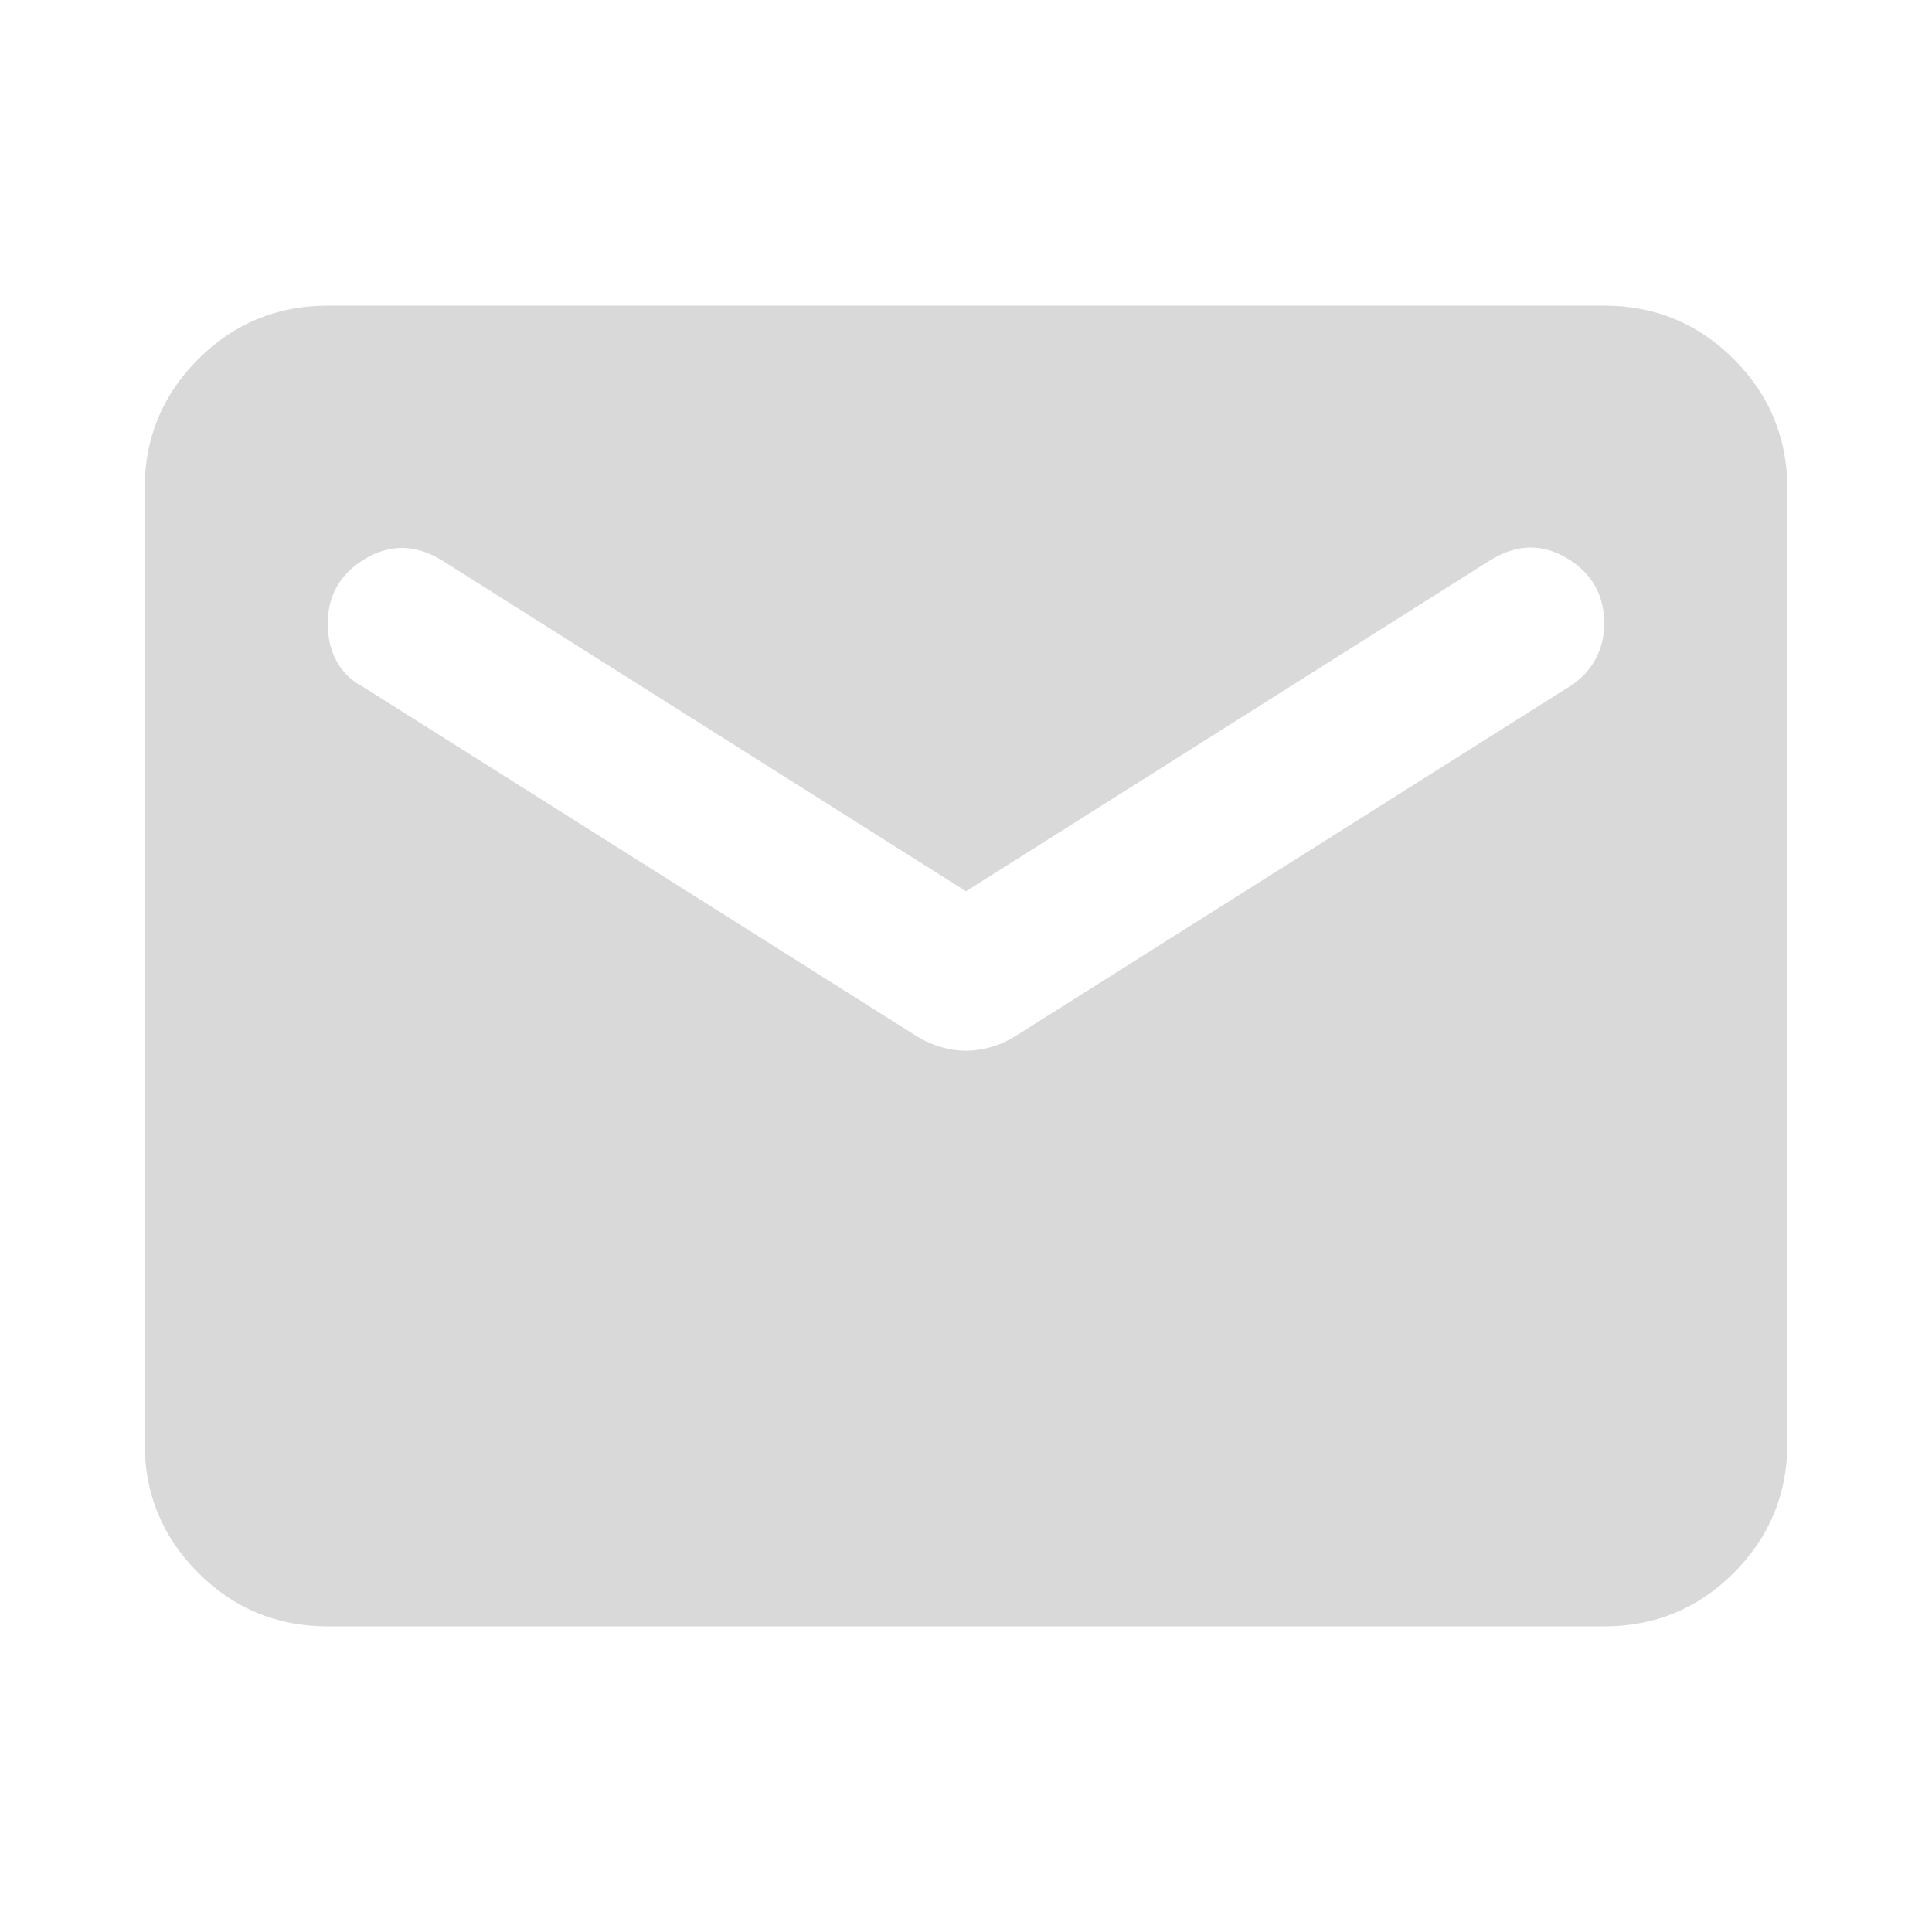 <svg xmlns="http://www.w3.org/2000/svg" height="24px" viewBox="0 -960 960 960" width="24px" fill="#D9D9D9"><path d="M162.87-151.87q-37.78 0-64.39-26.61t-26.61-64.39v-474.26q0-37.78 26.61-64.39t64.39-26.61h634.26q37.78 0 64.39 26.61t26.61 64.39v474.26q0 37.78-26.61 64.39t-64.39 26.61H162.87ZM480-437.91q5.96 0 12.17-1.74 6.22-1.74 11.94-5.22L779.7-618.76q8.23-5 12.83-13.22t4.6-18.17q0-21.44-18.55-32.51-18.56-11.08-38.23 1.12L480-517.13 219.65-681.54q-19.43-11.96-38.11-.86-18.67 11.1-18.67 32.25 0 10.95 4.6 19.05 4.6 8.1 12.83 12.34l275.59 173.89q5.72 3.48 11.94 5.22 6.21 1.74 12.17 1.74Z"/></svg>
